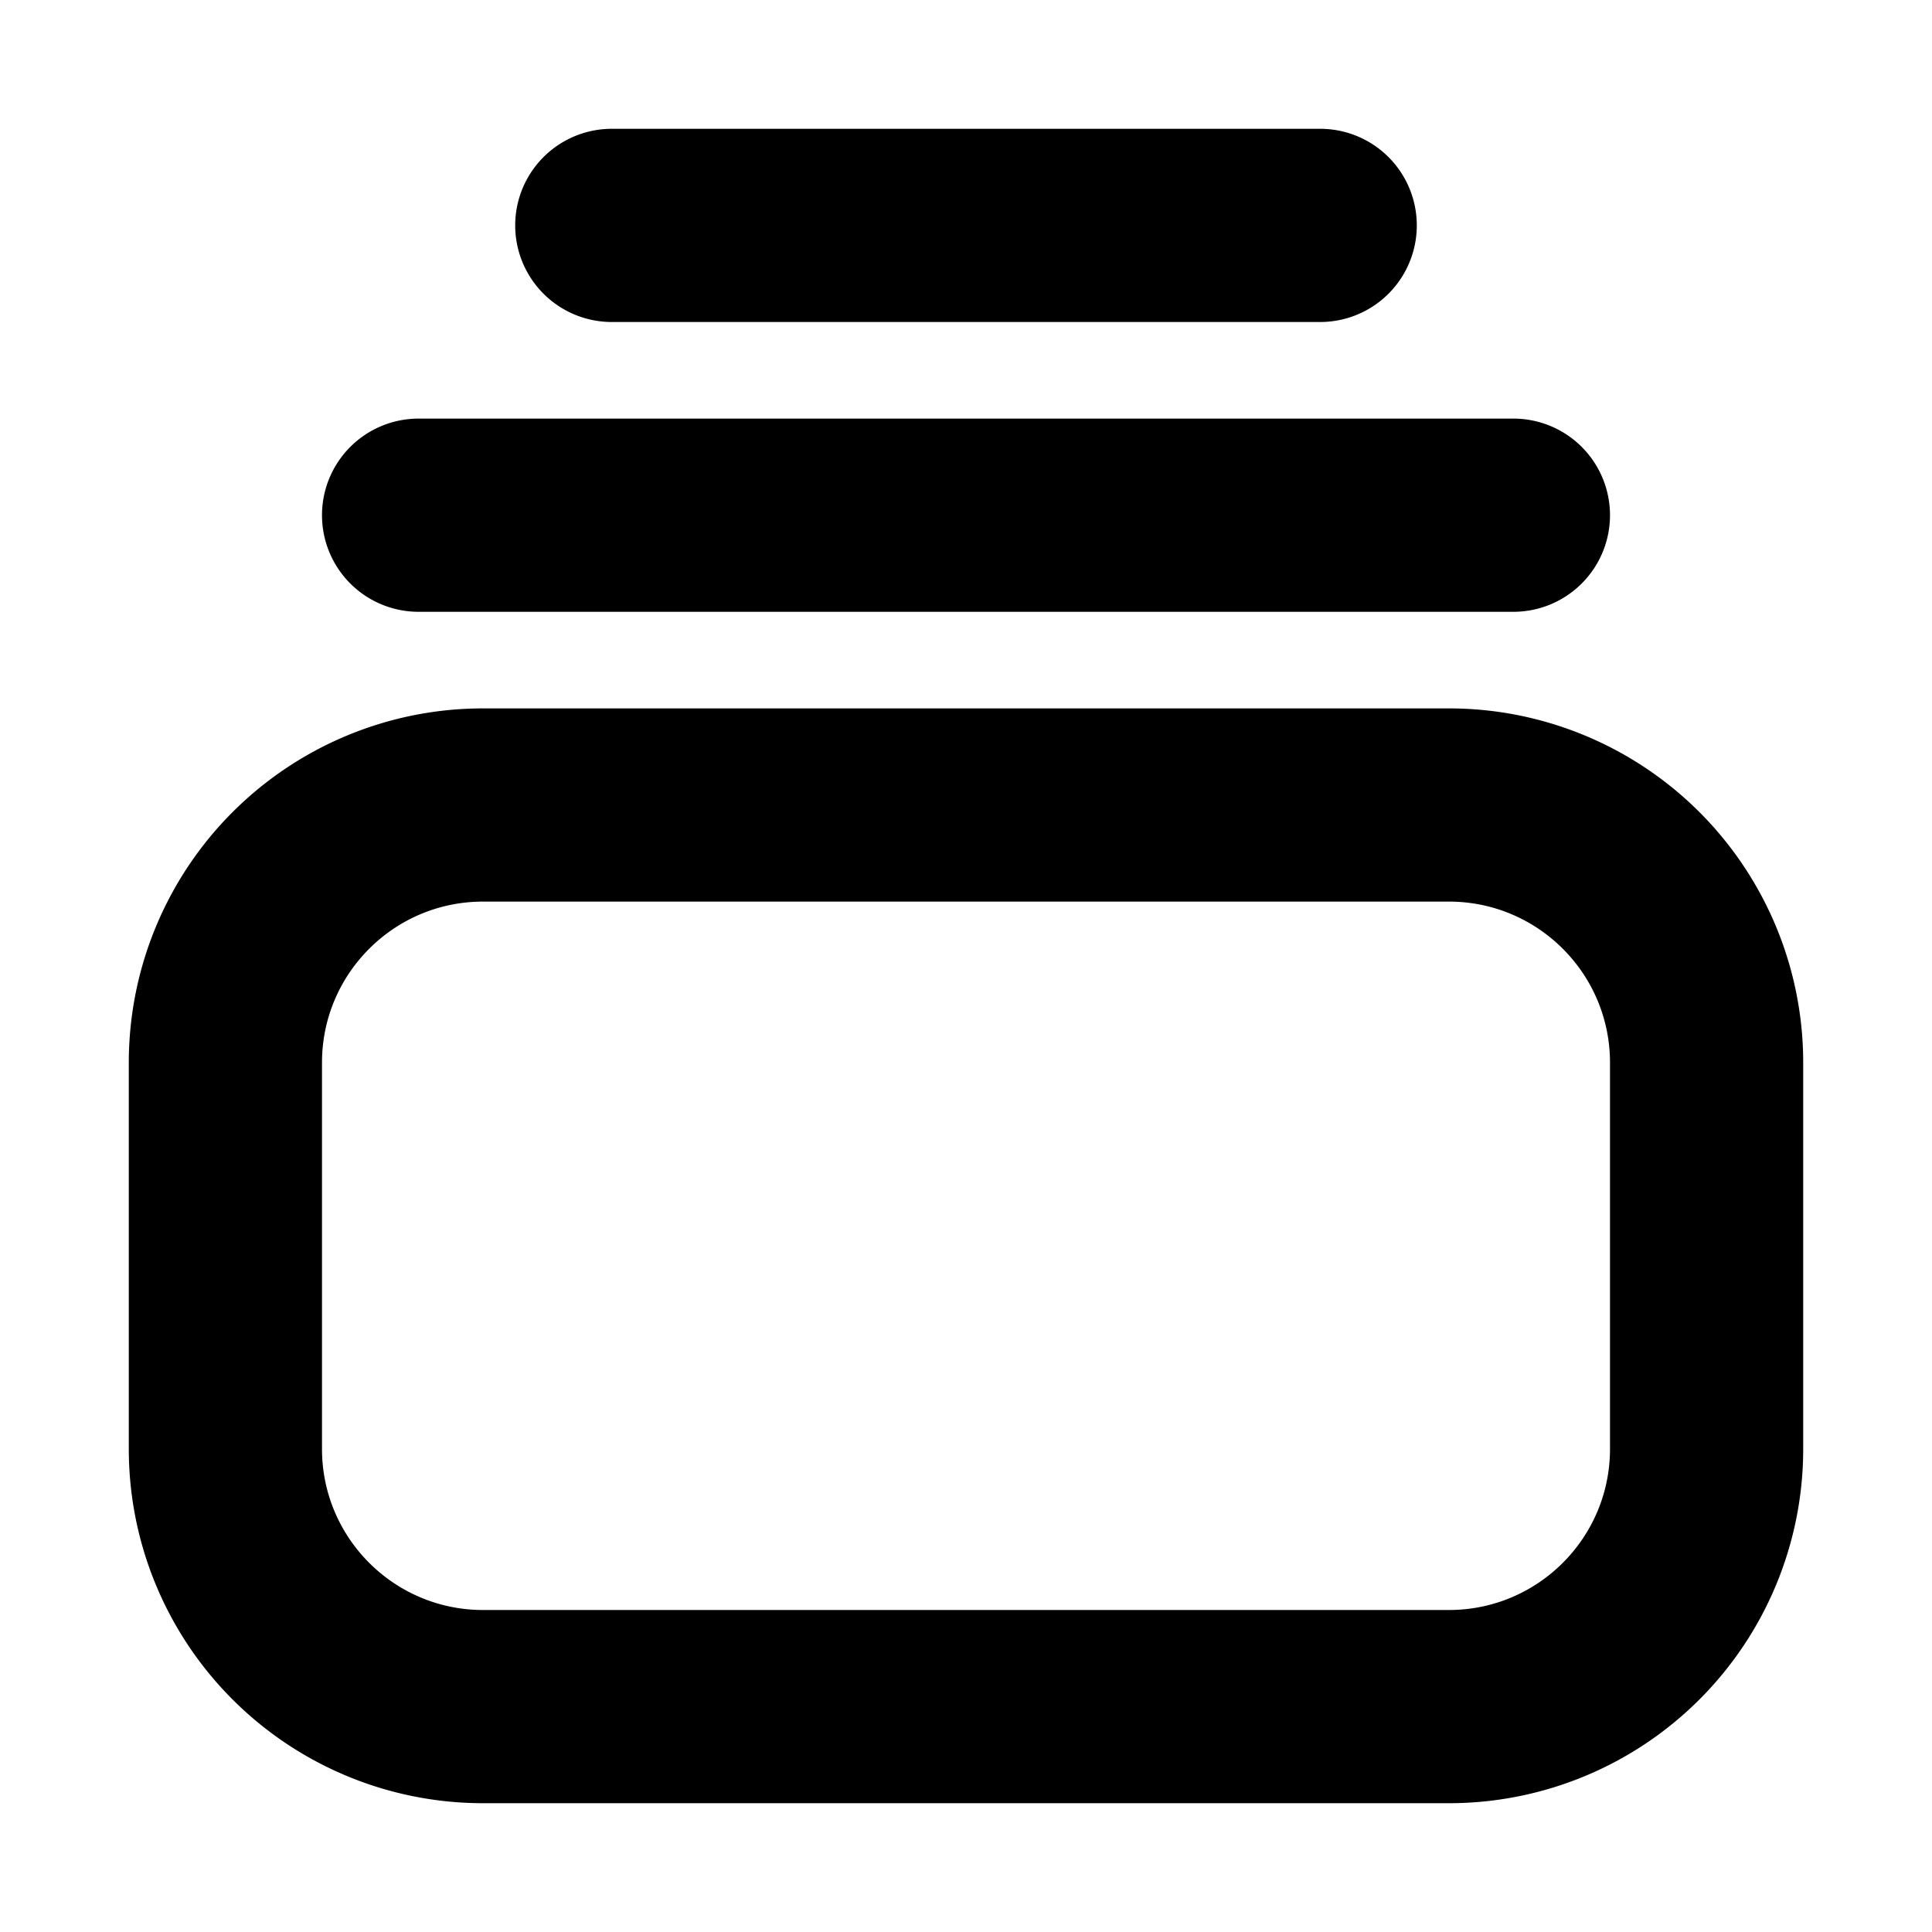 <svg xmlns="http://www.w3.org/2000/svg" viewBox="2.5 2.5 15 15"><path d="M7.25 3.5a.75.75 0 0 0 0 1.5h5.5a.75.75 0 0 0 0-1.5h-5.5Z"/><path d="M5 6.5a.75.75 0 0 1 .75-.75h8.5a.75.75 0 0 1 0 1.5h-8.5a.75.75 0 0 1-.75-.75Z"/><path fill-rule="evenodd" d="M3.5 10.75a2.75 2.75 0 0 1 2.75-2.75h7.5a2.75 2.75 0 0 1 2.75 2.75v3a2.75 2.75 0 0 1-2.75 2.75h-7.5a2.75 2.75 0 0 1-2.75-2.75v-3Zm2.75-1.25c-.69 0-1.25.56-1.25 1.25v3c0 .69.56 1.25 1.25 1.25h7.5c.69 0 1.25-.56 1.25-1.25v-3c0-.69-.56-1.25-1.25-1.25h-7.5Z"/></svg>